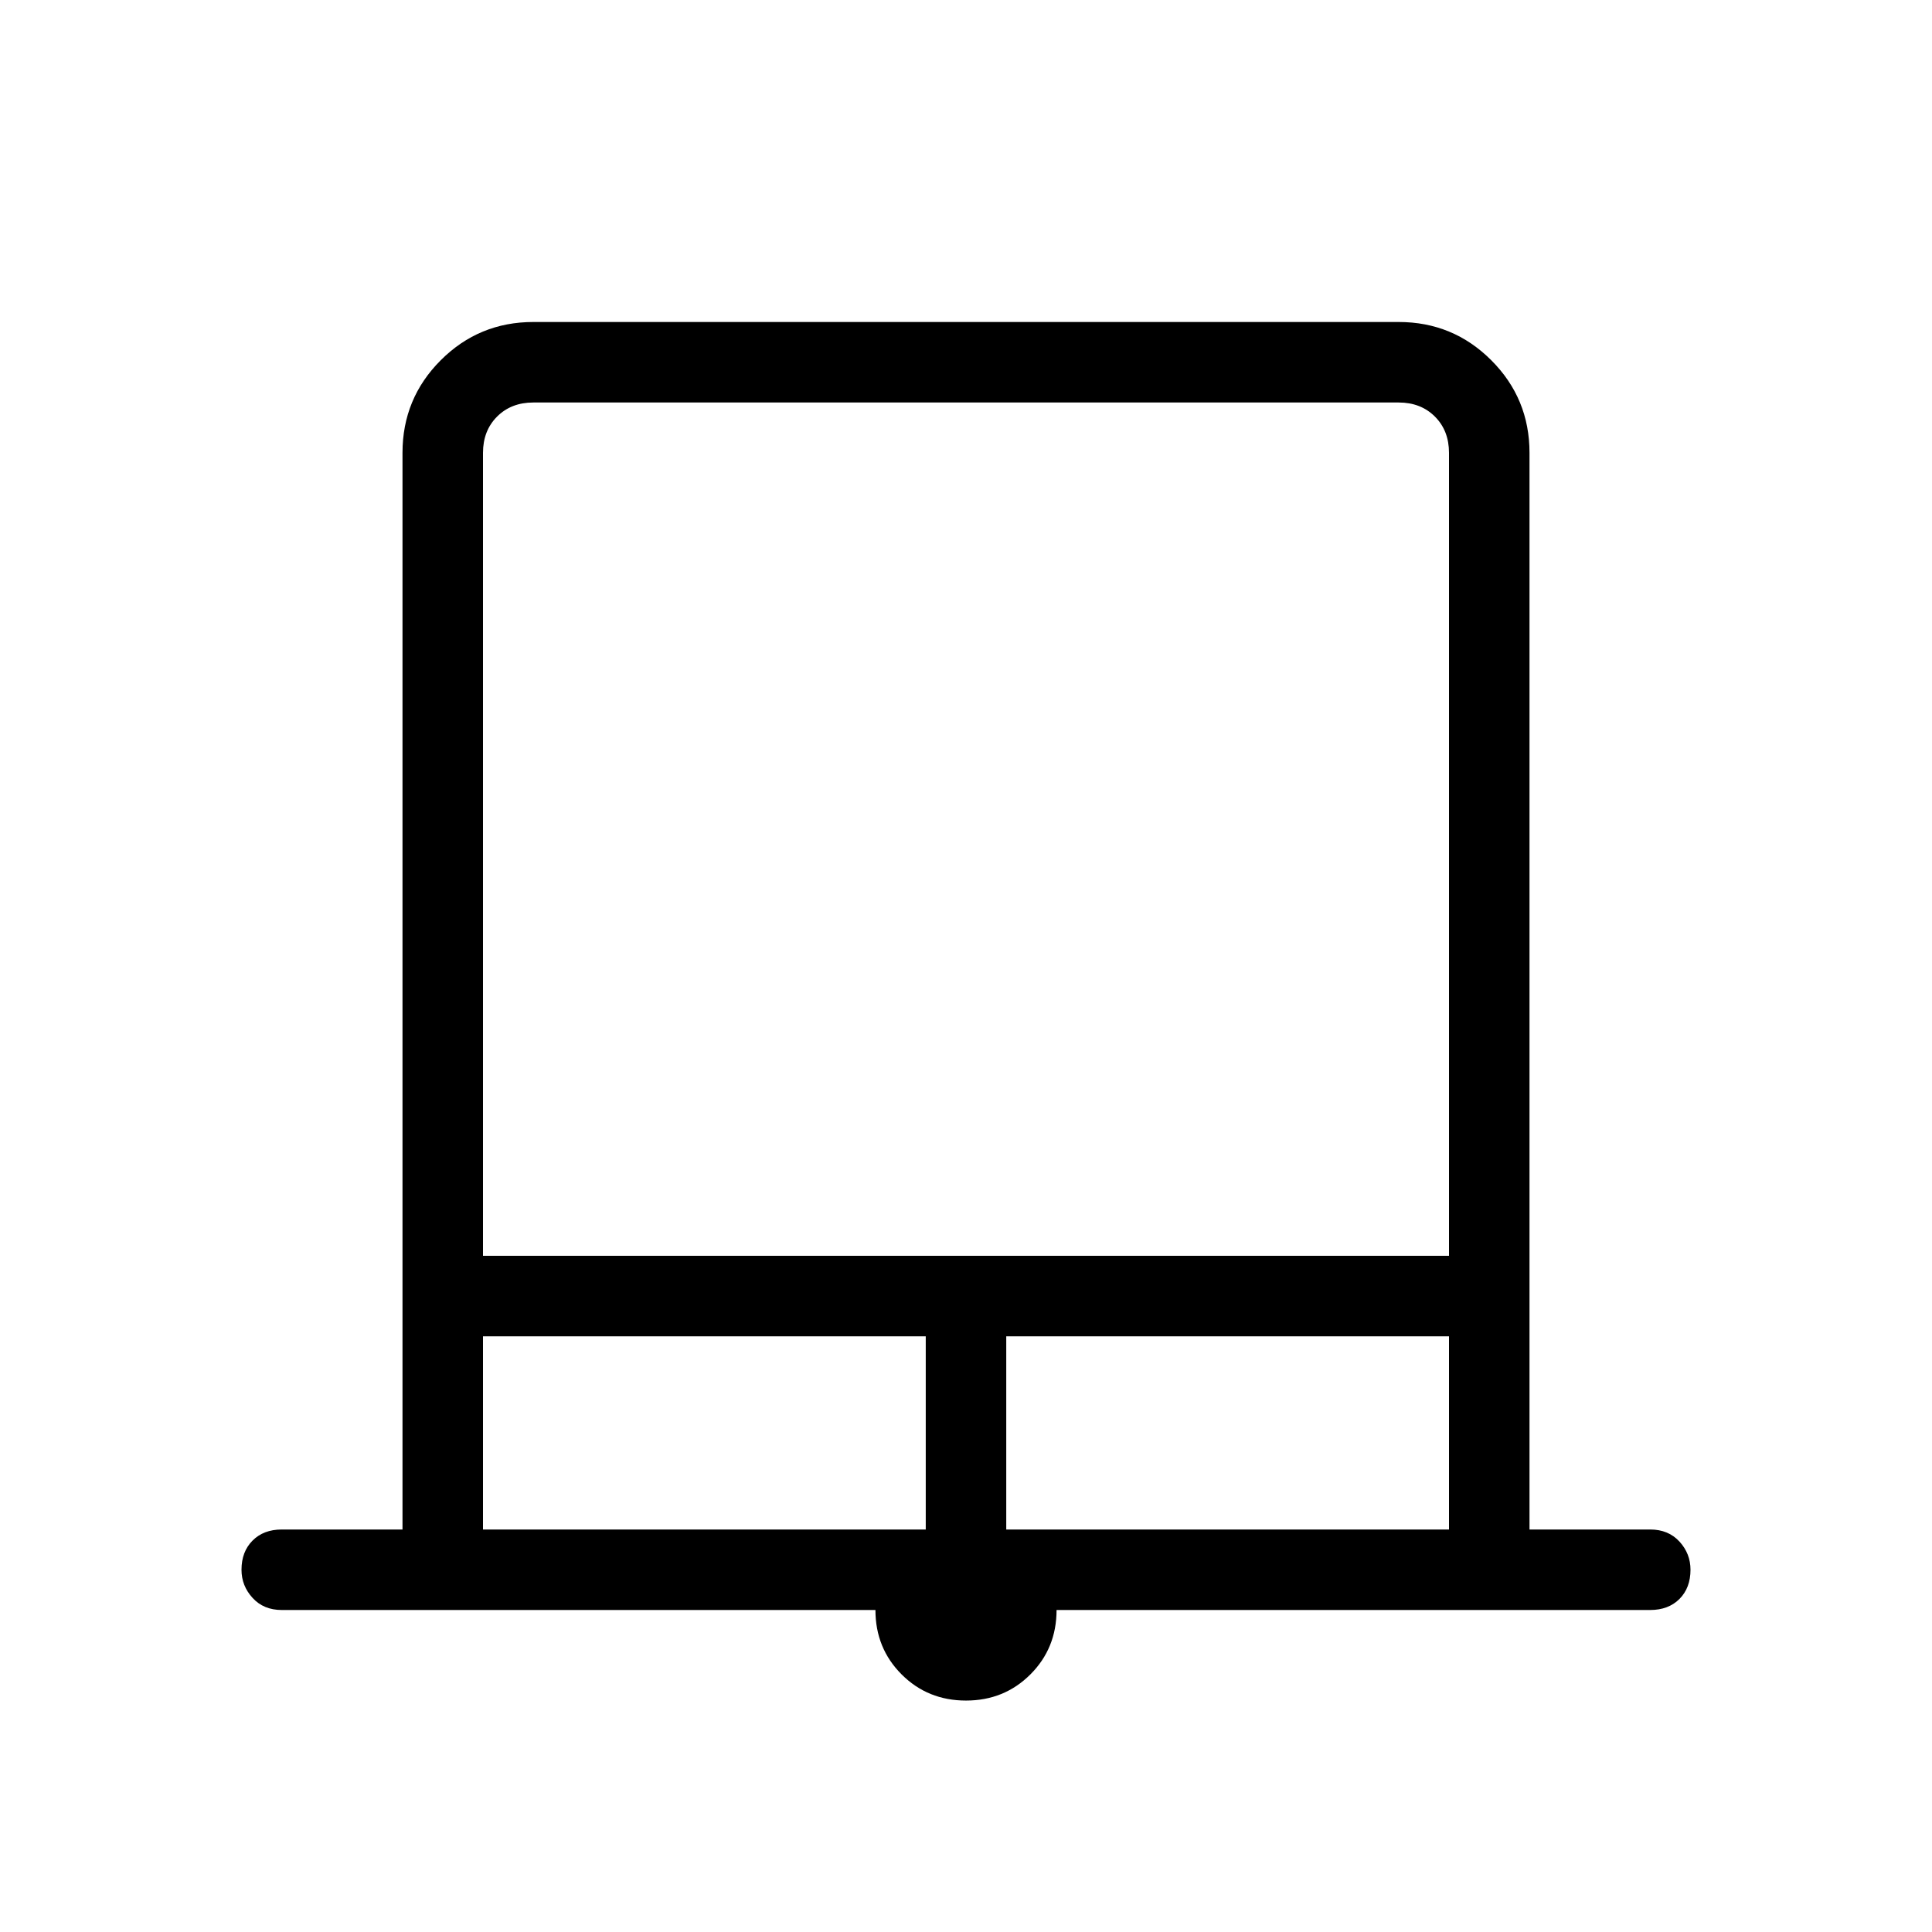 <svg xmlns="http://www.w3.org/2000/svg" height="24" width="24"><path d="M12 21.125q-.475 0-.8-.325-.325-.325-.325-.8H3.5q-.225 0-.362-.15Q3 19.7 3 19.5q0-.225.138-.363Q3.275 19 3.5 19H5V5.625q0-.675.475-1.15Q5.95 4 6.625 4h10.75q.675 0 1.15.475.475.475.475 1.15V19h1.5q.225 0 .363.15.137.15.137.35 0 .225-.137.363-.138.137-.363.137h-7.375q0 .475-.325.8-.325.325-.8.325ZM6 15.6h12V5.625q0-.275-.175-.45T17.375 5H6.625q-.275 0-.45.175T6 5.625ZM6 19h5.5v-2.4H6Zm6.5 0H18v-2.4h-5.5ZM6.625 5H18 6h.625Z"/></svg>